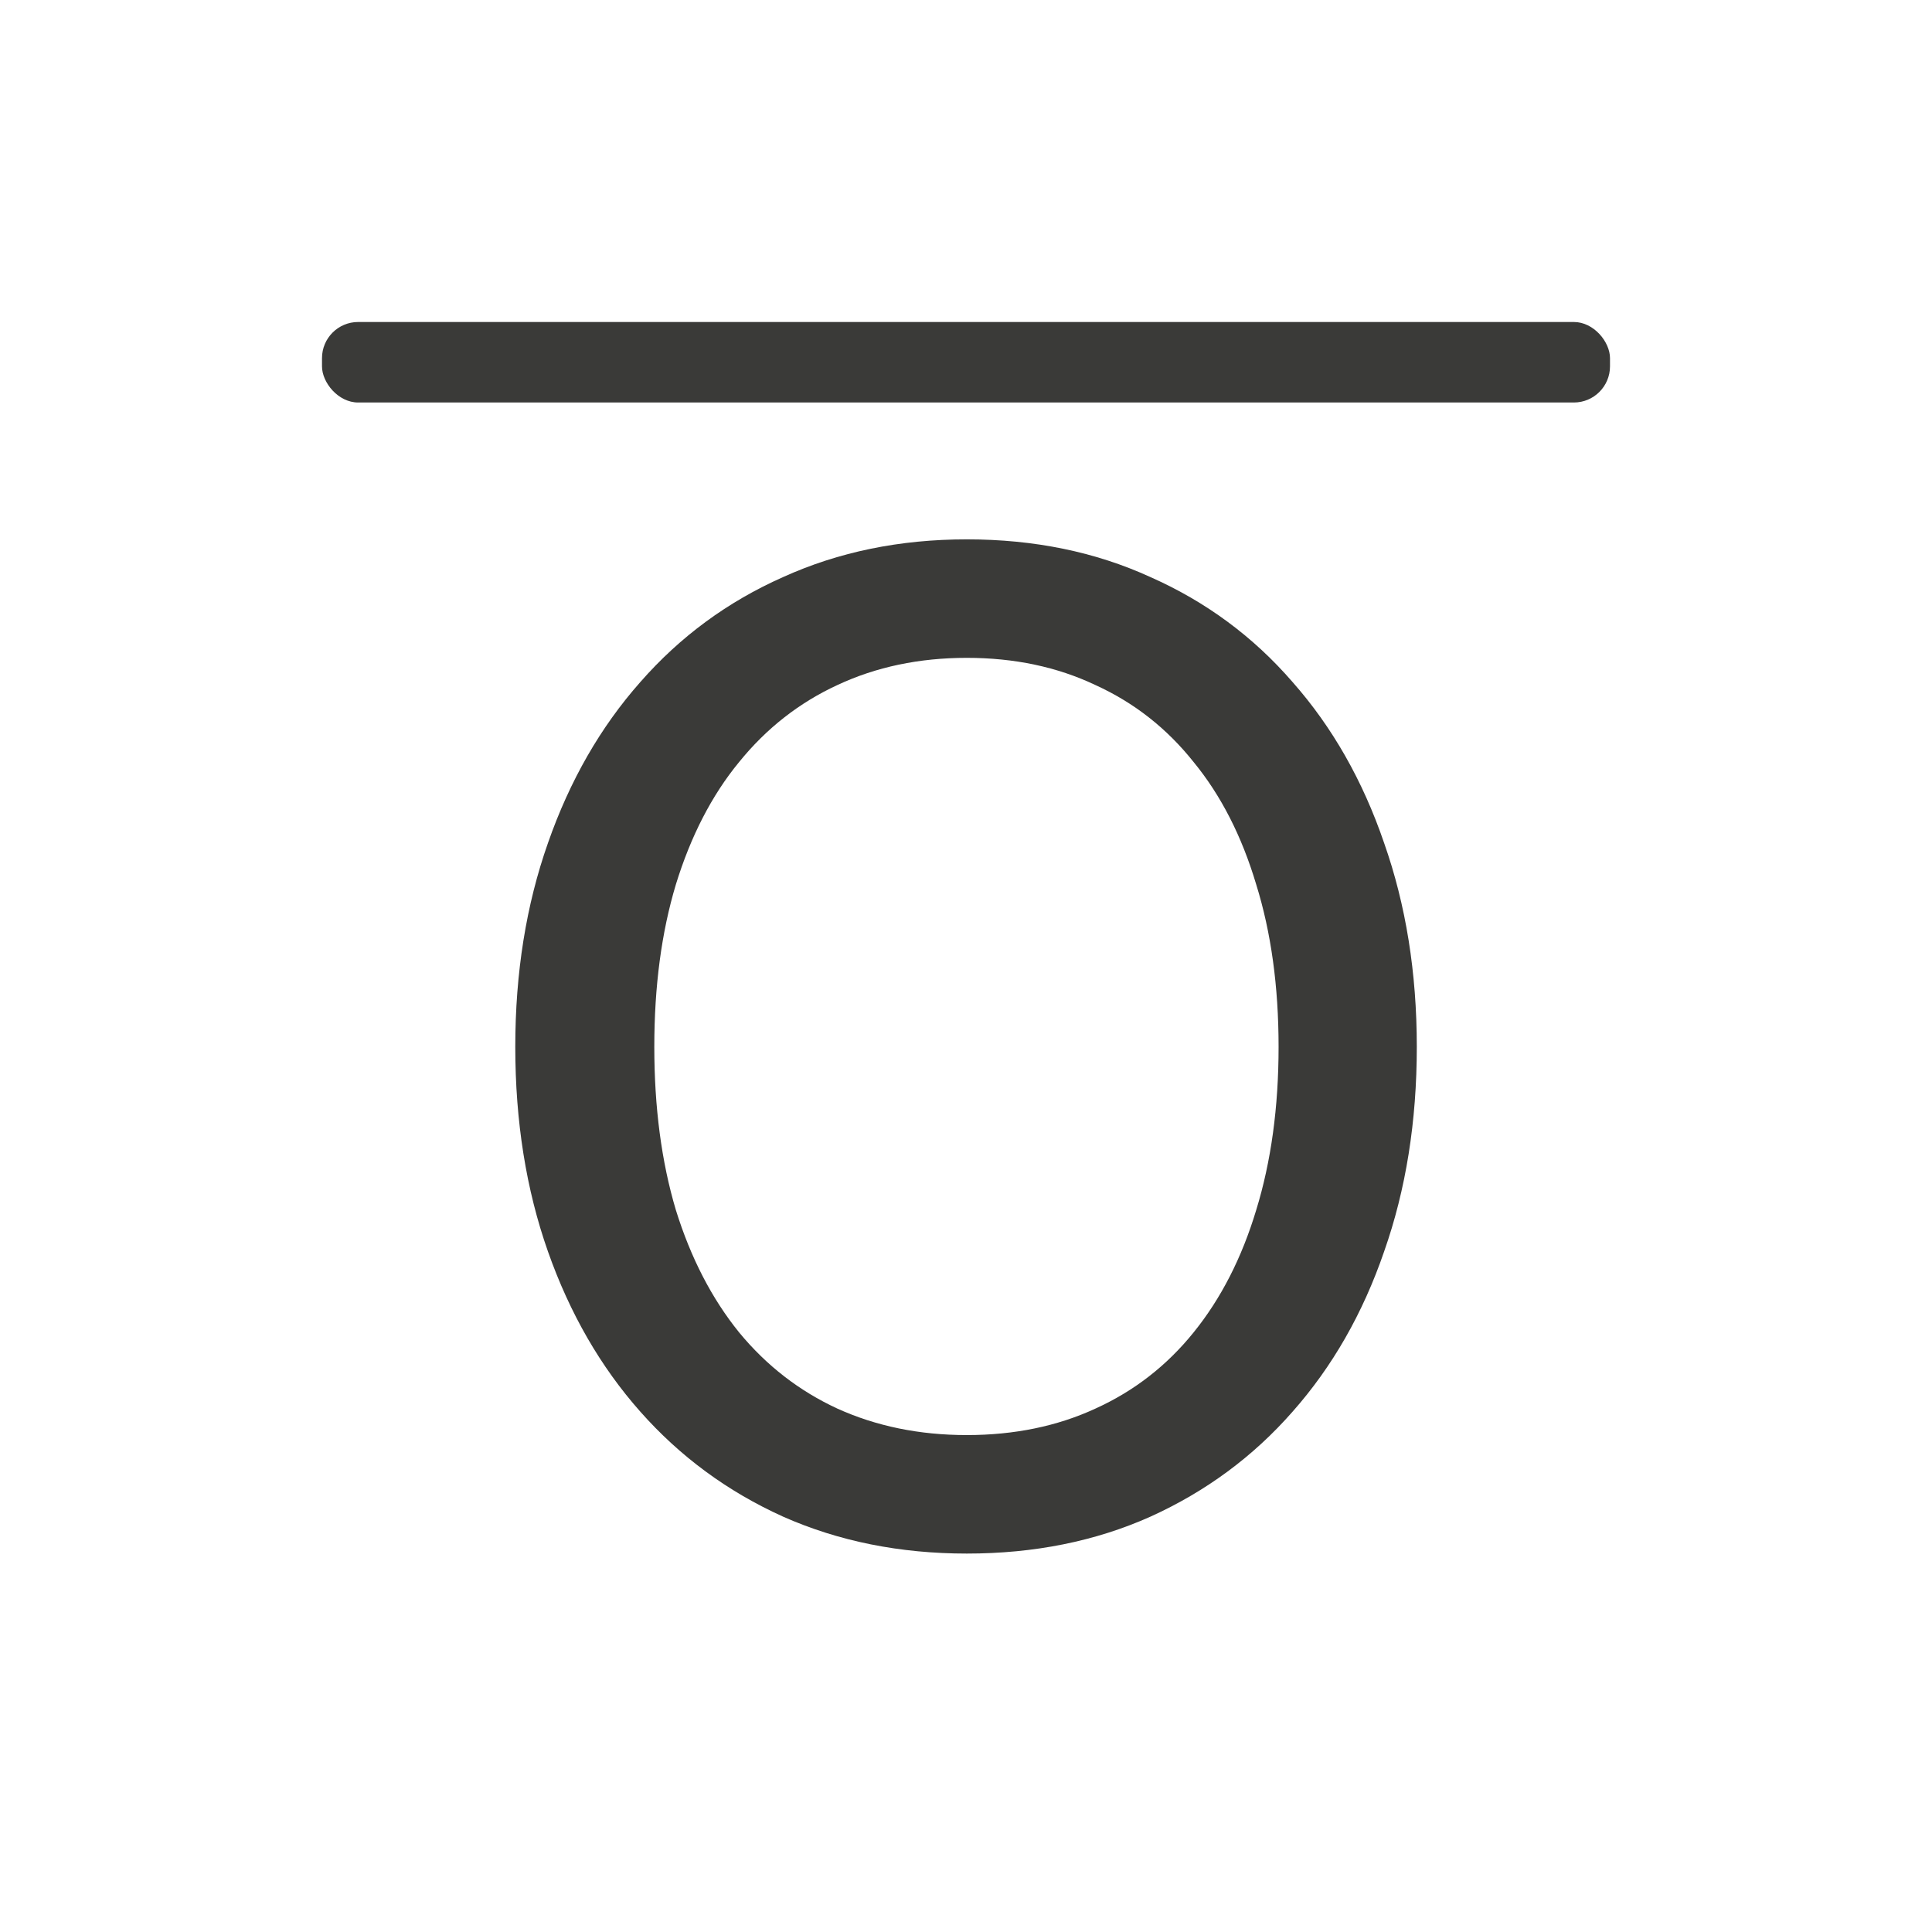 <svg viewBox="0 0 24 24" xmlns="http://www.w3.org/2000/svg"><g fill="#3a3a38"><rect height="1" ry=".449" width="16" x="4" y="4"/><path d="m12.01 6.7c-.832 0-1.593.156-2.283.469-.69.306-1.28.741-1.773 1.304-.493.557-.876 1.223-1.147 1.999-.271.769-.406 1.613-.406 2.532 0 .926.135 1.774.406 2.543.271.769.654 1.433 1.147 1.989.493.557 1.083.992 1.773 1.304.69.306 1.452.459 2.283.459.838 0 1.598-.153 2.282-.459.69-.313 1.278-.748 1.765-1.304.493-.557.873-1.22 1.137-1.989.271-.769.406-1.617.406-2.543 0-.919-.135-1.763-.406-2.532-.265-.776-.645-1.442-1.137-1.999-.487-.563-1.075-.998-1.765-1.304-.684-.313-1.444-.469-2.282-.469zm0 1.472c.591 0 1.124.113 1.598.338.481.219.887.538 1.22.957.339.413.598.92.777 1.52.185.594.278 1.266.278 2.017 0 .751-.093 1.427-.278 2.028-.179.594-.438 1.1-.777 1.519-.333.413-.739.729-1.22.947-.474.219-1.007.329-1.598.329-.591 0-1.127-.111-1.608-.329-.474-.219-.882-.535-1.221-.947-.339-.419-.6-.925-.785-1.519-.179-.6-.268-1.277-.268-2.028 0-.751.089-1.422.268-2.017.185-.6.446-1.108.785-1.52.339-.419.747-.738 1.221-.957.481-.225 1.016-.338 1.608-.338z" stroke-width=".7"/></g></svg>